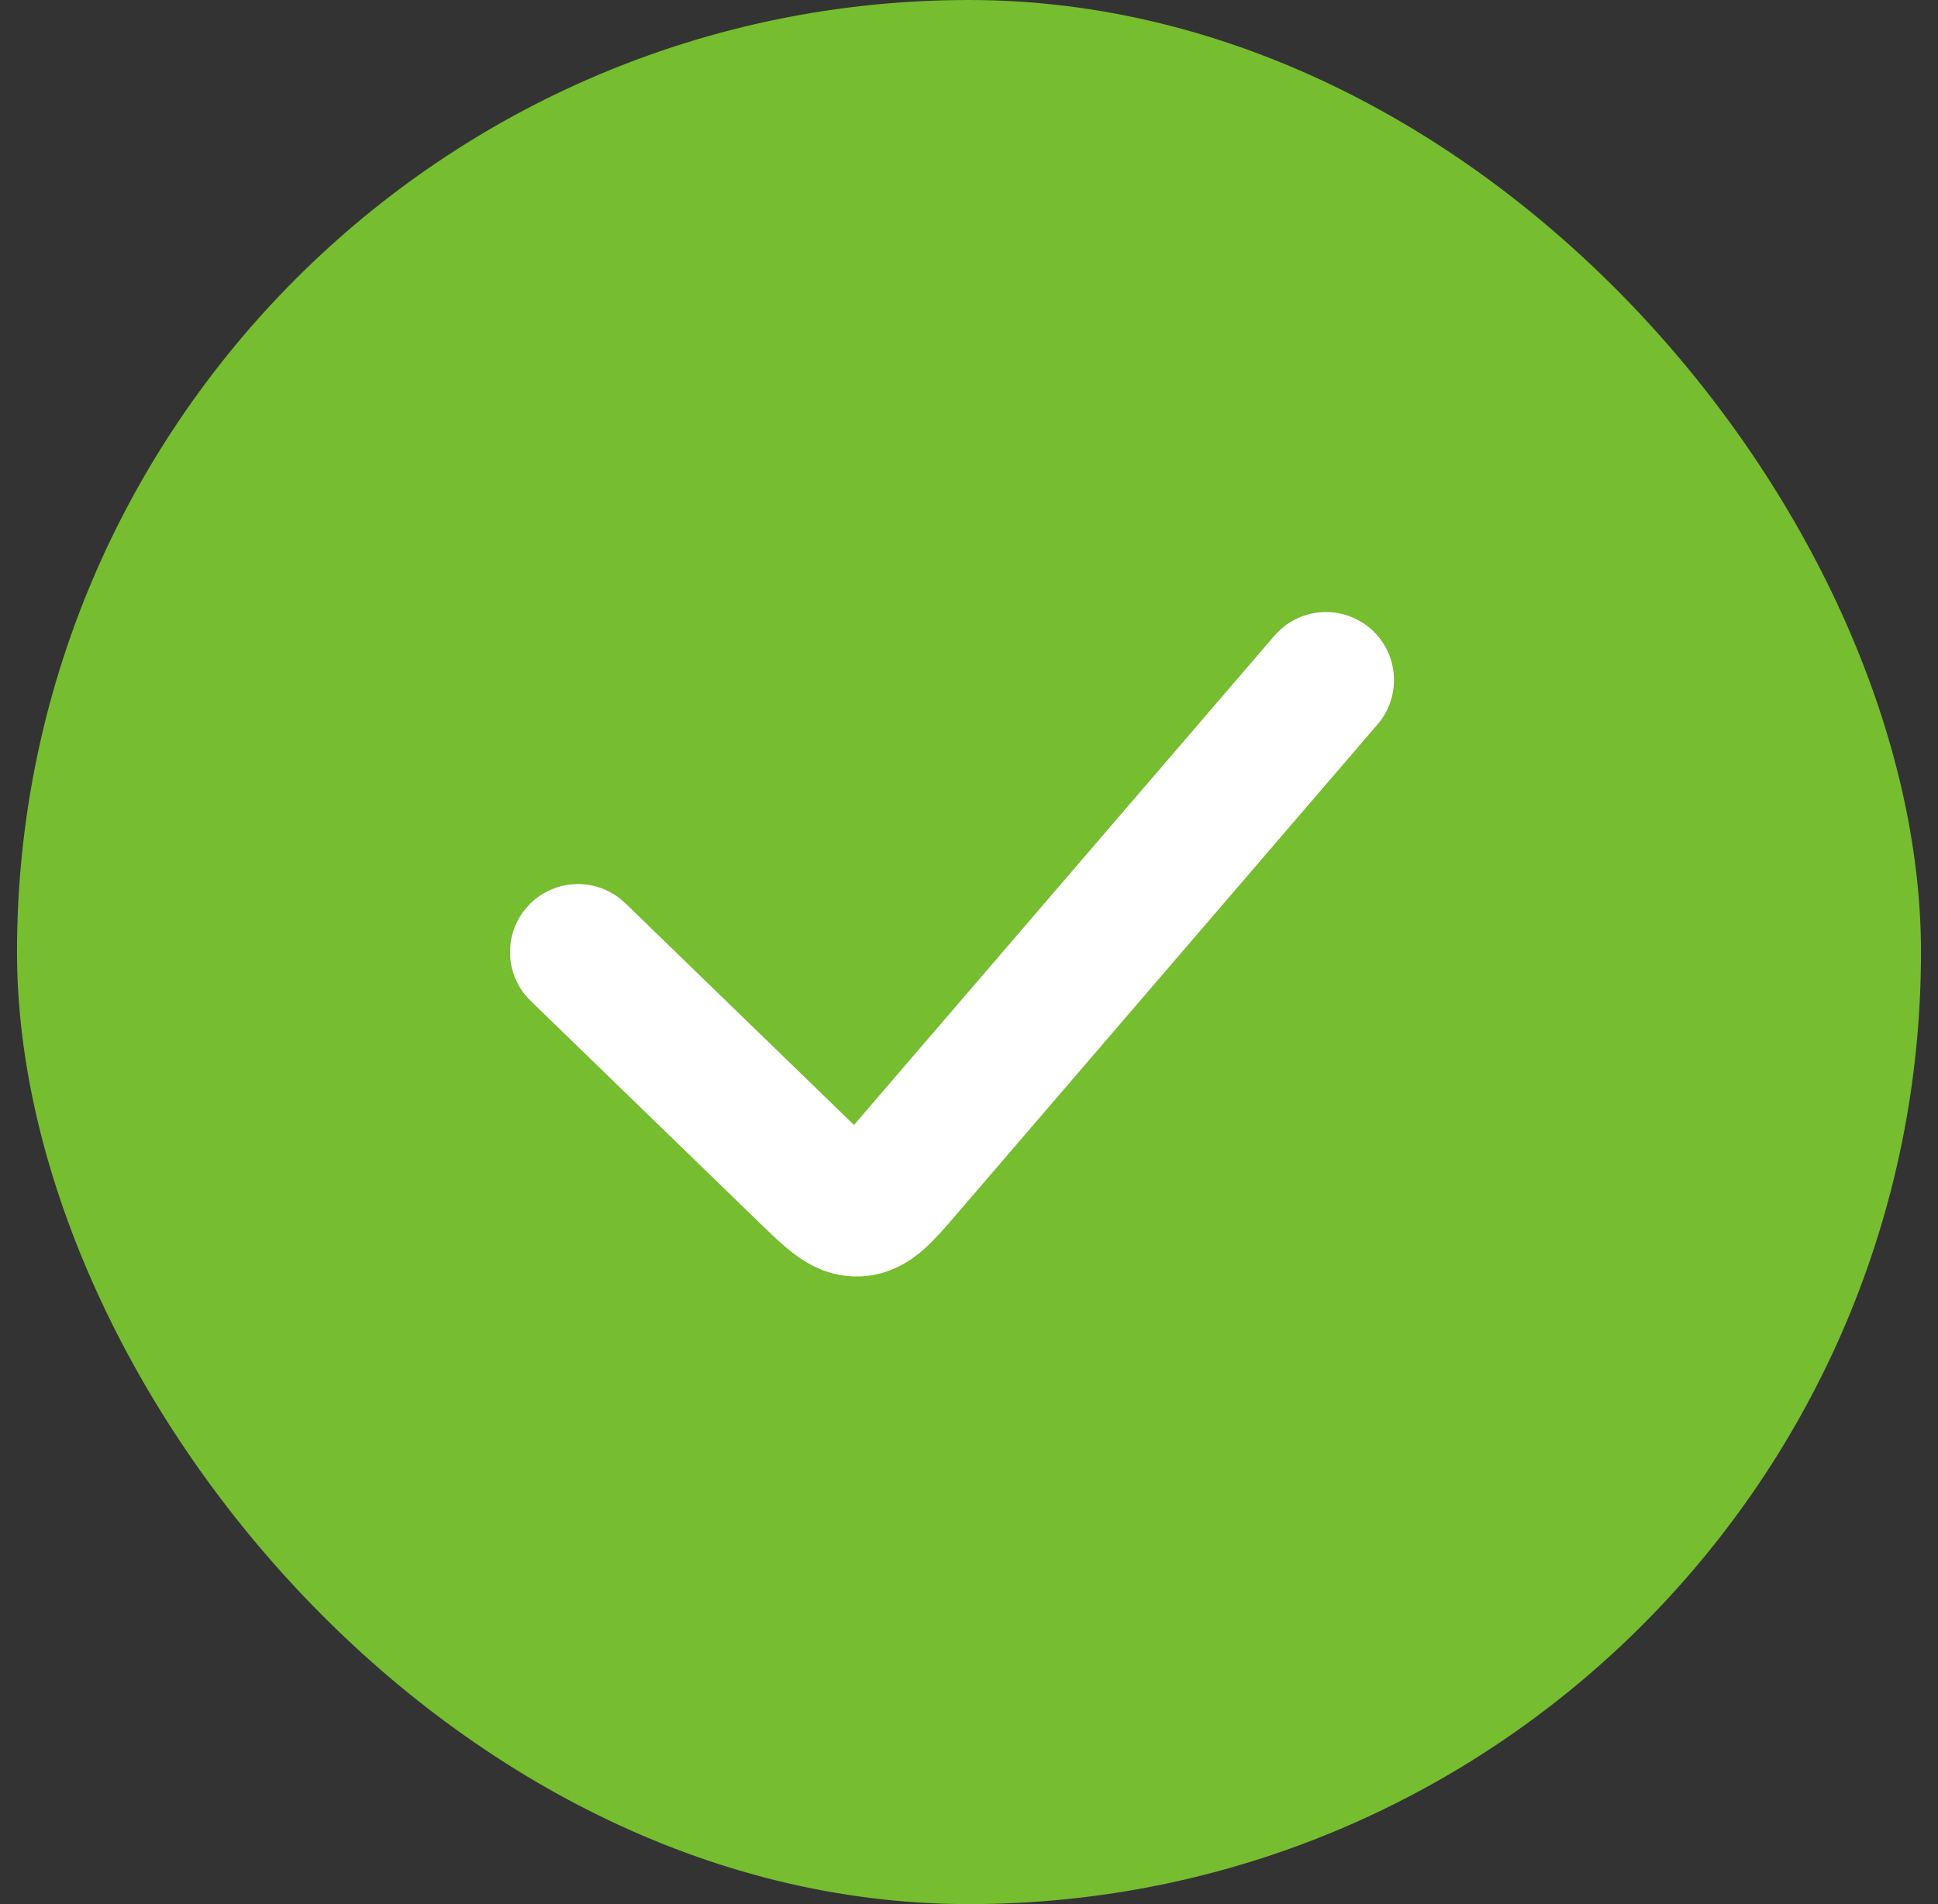 <svg width="57" height="56" viewBox="0 0 57 56" fill="none" xmlns="http://www.w3.org/2000/svg">
<rect x="0" y="0" width="57" height="56" fill="#333333" stroke="none"/>
<rect x="0.5" width="56" height="56" rx="28" fill="#76BD2F"/>
<path d="M17 28L23.725 34.521C24.44 35.215 24.798 35.561 25.229 35.542C25.661 35.522 25.985 35.145 26.634 34.389L39 20" stroke="white" stroke-width="4" stroke-linecap="round"/>
</svg>
